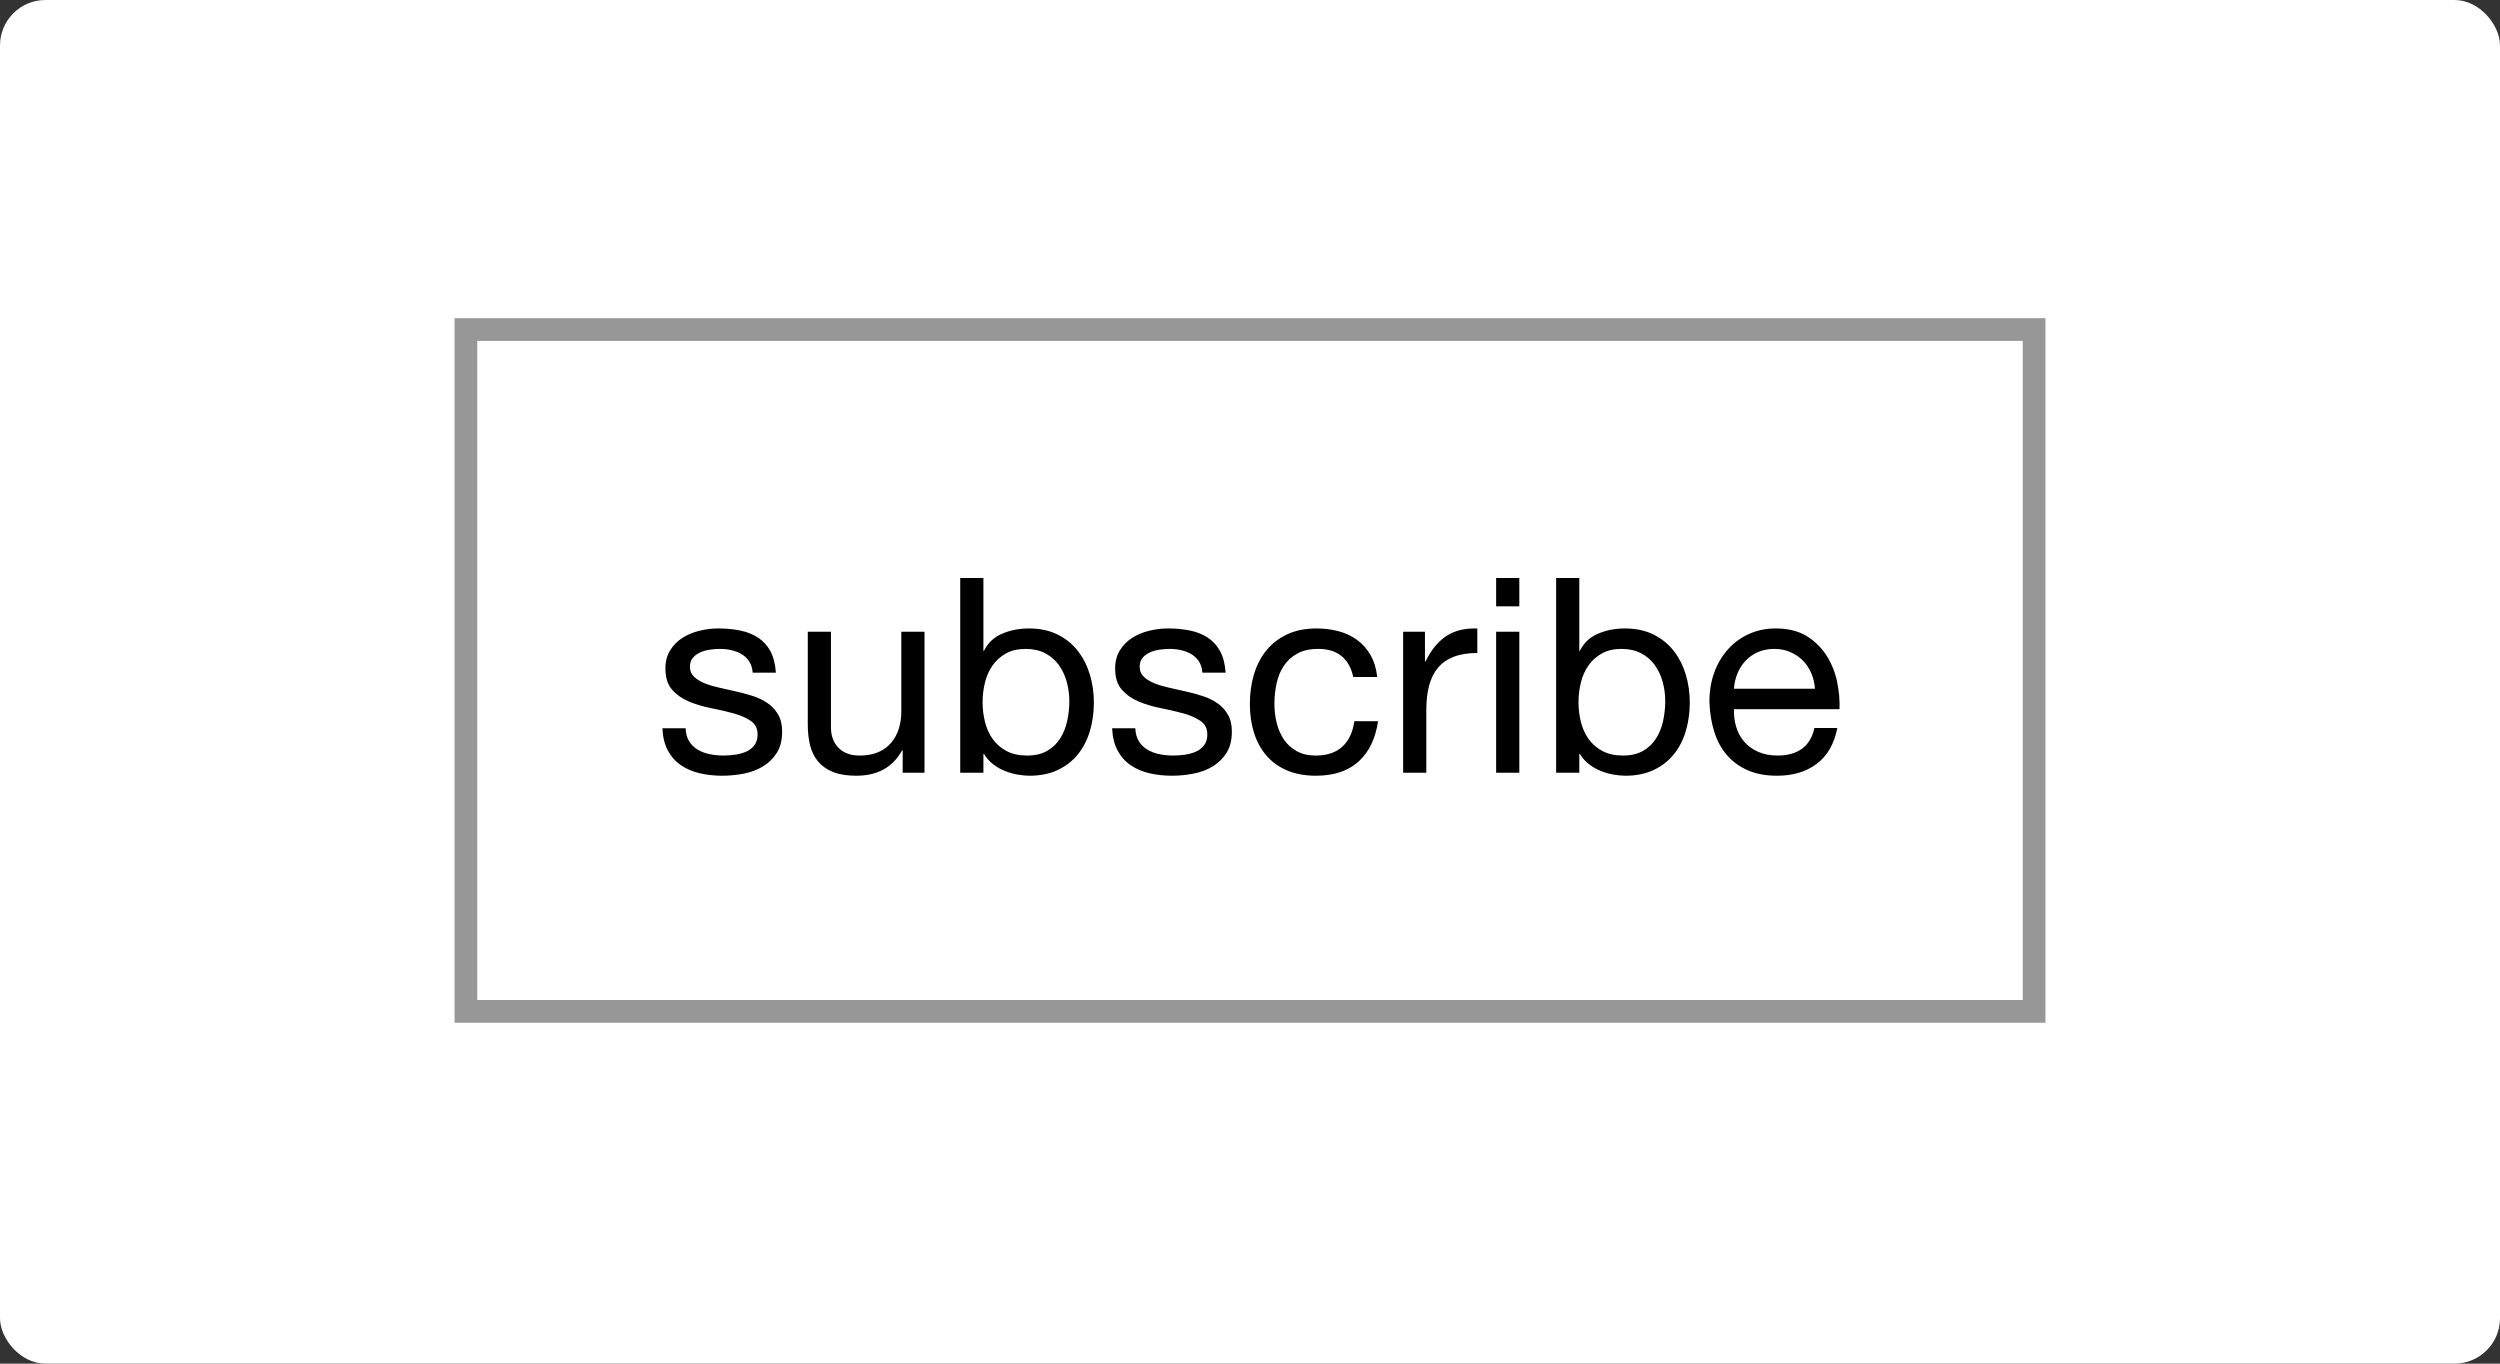 <svg xmlns="http://www.w3.org/2000/svg" width="110" height="60" viewBox="0 0 110 60">
  <rect x="0" y="0" width="110" height="60" fill="#333333" stroke="none"/>
  <g fill="none" fill-rule="evenodd">
    <rect width="110" height="60" fill="#FFF" rx="2"/>
    <rect width="69" height="30" x="20.5" y="14.5" stroke="#979797"/>
    <path fill="#000" fill-rule="nonzero" d="M30.166,32.044 C30.174,32.268 30.226,32.458 30.322,32.614 C30.418,32.77 30.544,32.894 30.7,32.986 C30.856,33.078 31.032,33.144 31.228,33.184 C31.424,33.224 31.626,33.244 31.834,33.244 C31.994,33.244 32.162,33.232 32.338,33.208 C32.514,33.184 32.676,33.14 32.824,33.076 C32.972,33.012 33.094,32.918 33.19,32.794 C33.286,32.67 33.334,32.512 33.334,32.32 C33.334,32.056 33.234,31.856 33.034,31.72 C32.834,31.584 32.584,31.474 32.284,31.39 C31.984,31.306 31.658,31.23 31.306,31.162 C30.954,31.094 30.628,30.998 30.328,30.874 C30.028,30.75 29.778,30.576 29.578,30.352 C29.378,30.128 29.278,29.816 29.278,29.416 C29.278,29.104 29.348,28.836 29.488,28.612 C29.628,28.388 29.808,28.206 30.028,28.066 C30.248,27.926 30.496,27.822 30.772,27.754 C31.048,27.686 31.322,27.652 31.594,27.652 C31.946,27.652 32.27,27.682 32.566,27.742 C32.862,27.802 33.124,27.906 33.352,28.054 C33.58,28.202 33.762,28.402 33.898,28.654 C34.034,28.906 34.114,29.22 34.138,29.596 L33.118,29.596 C33.102,29.396 33.05,29.23 32.962,29.098 C32.874,28.966 32.762,28.86 32.626,28.78 C32.49,28.7 32.34,28.642 32.176,28.606 C32.012,28.57 31.846,28.552 31.678,28.552 C31.526,28.552 31.372,28.564 31.216,28.588 C31.06,28.612 30.918,28.654 30.79,28.714 C30.662,28.774 30.558,28.854 30.478,28.954 C30.398,29.054 30.358,29.184 30.358,29.344 C30.358,29.52 30.42,29.666 30.544,29.782 C30.668,29.898 30.826,29.994 31.018,30.07 C31.21,30.146 31.426,30.21 31.666,30.262 C31.906,30.314 32.146,30.368 32.386,30.424 C32.642,30.48 32.892,30.548 33.136,30.628 C33.38,30.708 33.596,30.814 33.784,30.946 C33.972,31.078 34.124,31.244 34.24,31.444 C34.356,31.644 34.414,31.892 34.414,32.188 C34.414,32.564 34.336,32.876 34.18,33.124 C34.024,33.372 33.82,33.572 33.568,33.724 C33.316,33.876 33.032,33.982 32.716,34.042 C32.4,34.102 32.086,34.132 31.774,34.132 C31.43,34.132 31.102,34.096 30.79,34.024 C30.478,33.952 30.202,33.834 29.962,33.67 C29.722,33.506 29.53,33.29 29.386,33.022 C29.242,32.754 29.162,32.428 29.146,32.044 L30.166,32.044 Z M40.678,34 L39.718,34 L39.718,33.016 L39.694,33.016 C39.478,33.4 39.202,33.682 38.866,33.862 C38.53,34.042 38.134,34.132 37.678,34.132 C37.27,34.132 36.93,34.078 36.658,33.97 C36.386,33.862 36.166,33.708 35.998,33.508 C35.83,33.308 35.712,33.07 35.644,32.794 C35.576,32.518 35.542,32.212 35.542,31.876 L35.542,27.796 L36.562,27.796 L36.562,31.996 C36.562,32.38 36.674,32.684 36.898,32.908 C37.122,33.132 37.43,33.244 37.822,33.244 C38.134,33.244 38.404,33.196 38.632,33.1 C38.86,33.004 39.05,32.868 39.202,32.692 C39.354,32.516 39.468,32.31 39.544,32.074 C39.62,31.838 39.658,31.58 39.658,31.3 L39.658,27.796 L40.678,27.796 L40.678,34 Z M42.25,25.432 L43.27,25.432 L43.27,28.636 L43.294,28.636 C43.462,28.292 43.726,28.042 44.086,27.886 C44.446,27.73 44.842,27.652 45.274,27.652 C45.754,27.652 46.172,27.74 46.528,27.916 C46.884,28.092 47.18,28.33 47.416,28.63 C47.652,28.93 47.83,29.276 47.95,29.668 C48.07,30.06 48.13,30.476 48.13,30.916 C48.13,31.356 48.072,31.772 47.956,32.164 C47.84,32.556 47.664,32.898 47.428,33.19 C47.192,33.482 46.896,33.712 46.54,33.88 C46.184,34.048 45.77,34.132 45.298,34.132 C45.146,34.132 44.976,34.116 44.788,34.084 C44.6,34.052 44.414,34 44.23,33.928 C44.046,33.856 43.872,33.758 43.708,33.634 C43.544,33.51 43.406,33.356 43.294,33.172 L43.27,33.172 L43.27,34 L42.25,34 L42.25,25.432 Z M47.05,30.844 C47.05,30.556 47.012,30.274 46.936,29.998 C46.86,29.722 46.744,29.476 46.588,29.26 C46.432,29.044 46.232,28.872 45.988,28.744 C45.744,28.616 45.458,28.552 45.13,28.552 C44.786,28.552 44.494,28.62 44.254,28.756 C44.014,28.892 43.818,29.07 43.666,29.29 C43.514,29.51 43.404,29.76 43.336,30.04 C43.268,30.32 43.234,30.604 43.234,30.892 C43.234,31.196 43.27,31.49 43.342,31.774 C43.414,32.058 43.528,32.308 43.684,32.524 C43.84,32.74 44.042,32.914 44.29,33.046 C44.538,33.178 44.838,33.244 45.19,33.244 C45.542,33.244 45.836,33.176 46.072,33.04 C46.308,32.904 46.498,32.724 46.642,32.5 C46.786,32.276 46.89,32.02 46.954,31.732 C47.018,31.444 47.05,31.148 47.05,30.844 Z M49.954,32.044 C49.962,32.268 50.014,32.458 50.11,32.614 C50.206,32.77 50.332,32.894 50.488,32.986 C50.644,33.078 50.82,33.144 51.016,33.184 C51.212,33.224 51.414,33.244 51.622,33.244 C51.782,33.244 51.95,33.232 52.126,33.208 C52.302,33.184 52.464,33.14 52.612,33.076 C52.76,33.012 52.882,32.918 52.978,32.794 C53.074,32.67 53.122,32.512 53.122,32.32 C53.122,32.056 53.022,31.856 52.822,31.72 C52.622,31.584 52.372,31.474 52.072,31.39 C51.772,31.306 51.446,31.23 51.094,31.162 C50.742,31.094 50.416,30.998 50.116,30.874 C49.816,30.75 49.566,30.576 49.366,30.352 C49.166,30.128 49.066,29.816 49.066,29.416 C49.066,29.104 49.136,28.836 49.276,28.612 C49.416,28.388 49.596,28.206 49.816,28.066 C50.036,27.926 50.284,27.822 50.56,27.754 C50.836,27.686 51.11,27.652 51.382,27.652 C51.734,27.652 52.058,27.682 52.354,27.742 C52.65,27.802 52.912,27.906 53.14,28.054 C53.368,28.202 53.55,28.402 53.686,28.654 C53.822,28.906 53.902,29.22 53.926,29.596 L52.906,29.596 C52.89,29.396 52.838,29.23 52.75,29.098 C52.662,28.966 52.55,28.86 52.414,28.78 C52.278,28.7 52.128,28.642 51.964,28.606 C51.8,28.57 51.634,28.552 51.466,28.552 C51.314,28.552 51.16,28.564 51.004,28.588 C50.848,28.612 50.706,28.654 50.578,28.714 C50.45,28.774 50.346,28.854 50.266,28.954 C50.186,29.054 50.146,29.184 50.146,29.344 C50.146,29.52 50.208,29.666 50.332,29.782 C50.456,29.898 50.614,29.994 50.806,30.07 C50.998,30.146 51.214,30.21 51.454,30.262 C51.694,30.314 51.934,30.368 52.174,30.424 C52.43,30.48 52.68,30.548 52.924,30.628 C53.168,30.708 53.384,30.814 53.572,30.946 C53.76,31.078 53.912,31.244 54.028,31.444 C54.144,31.644 54.202,31.892 54.202,32.188 C54.202,32.564 54.124,32.876 53.968,33.124 C53.812,33.372 53.608,33.572 53.356,33.724 C53.104,33.876 52.82,33.982 52.504,34.042 C52.188,34.102 51.874,34.132 51.562,34.132 C51.218,34.132 50.89,34.096 50.578,34.024 C50.266,33.952 49.99,33.834 49.75,33.67 C49.51,33.506 49.318,33.29 49.174,33.022 C49.03,32.754 48.95,32.428 48.934,32.044 L49.954,32.044 Z M59.542,29.788 C59.462,29.396 59.294,29.092 59.038,28.876 C58.782,28.66 58.438,28.552 58.006,28.552 C57.638,28.552 57.33,28.62 57.082,28.756 C56.834,28.892 56.636,29.072 56.488,29.296 C56.34,29.52 56.234,29.778 56.17,30.07 C56.106,30.362 56.074,30.664 56.074,30.976 C56.074,31.264 56.108,31.544 56.176,31.816 C56.244,32.088 56.35,32.33 56.494,32.542 C56.638,32.754 56.826,32.924 57.058,33.052 C57.29,33.18 57.566,33.244 57.886,33.244 C58.39,33.244 58.784,33.112 59.068,32.848 C59.352,32.584 59.526,32.212 59.59,31.732 L60.634,31.732 C60.522,32.5 60.236,33.092 59.776,33.508 C59.316,33.924 58.69,34.132 57.898,34.132 C57.426,34.132 57.008,34.056 56.644,33.904 C56.28,33.752 55.976,33.536 55.732,33.256 C55.488,32.976 55.304,32.642 55.18,32.254 C55.056,31.866 54.994,31.44 54.994,30.976 C54.994,30.512 55.054,30.078 55.174,29.674 C55.294,29.27 55.476,28.918 55.72,28.618 C55.964,28.318 56.27,28.082 56.638,27.91 C57.006,27.738 57.434,27.652 57.922,27.652 C58.274,27.652 58.604,27.694 58.912,27.778 C59.22,27.862 59.492,27.992 59.728,28.168 C59.964,28.344 60.158,28.566 60.31,28.834 C60.462,29.102 60.558,29.42 60.598,29.788 L59.542,29.788 Z M61.738,27.796 L62.698,27.796 L62.698,29.104 L62.722,29.104 C62.97,28.6 63.274,28.228 63.634,27.988 C63.994,27.748 64.45,27.636 65.002,27.652 L65.002,28.732 C64.594,28.732 64.246,28.788 63.958,28.9 C63.67,29.012 63.438,29.176 63.262,29.392 C63.086,29.608 62.958,29.87 62.878,30.178 C62.798,30.486 62.758,30.84 62.758,31.24 L62.758,34 L61.738,34 L61.738,27.796 Z M66.85,26.68 L65.83,26.68 L65.83,25.432 L66.85,25.432 L66.85,26.68 Z M65.83,27.796 L66.85,27.796 L66.85,34 L65.83,34 L65.83,27.796 Z M68.47,25.432 L69.49,25.432 L69.49,28.636 L69.514,28.636 C69.682,28.292 69.946,28.042 70.306,27.886 C70.666,27.73 71.062,27.652 71.494,27.652 C71.974,27.652 72.392,27.74 72.748,27.916 C73.104,28.092 73.4,28.33 73.636,28.63 C73.872,28.93 74.05,29.276 74.17,29.668 C74.29,30.06 74.35,30.476 74.35,30.916 C74.35,31.356 74.292,31.772 74.176,32.164 C74.06,32.556 73.884,32.898 73.648,33.19 C73.412,33.482 73.116,33.712 72.76,33.88 C72.404,34.048 71.99,34.132 71.518,34.132 C71.366,34.132 71.196,34.116 71.008,34.084 C70.82,34.052 70.634,34 70.45,33.928 C70.266,33.856 70.092,33.758 69.928,33.634 C69.764,33.51 69.626,33.356 69.514,33.172 L69.49,33.172 L69.49,34 L68.47,34 L68.47,25.432 Z M73.27,30.844 C73.27,30.556 73.232,30.274 73.156,29.998 C73.08,29.722 72.964,29.476 72.808,29.26 C72.652,29.044 72.452,28.872 72.208,28.744 C71.964,28.616 71.678,28.552 71.35,28.552 C71.006,28.552 70.714,28.62 70.474,28.756 C70.234,28.892 70.038,29.07 69.886,29.29 C69.734,29.51 69.624,29.76 69.556,30.04 C69.488,30.32 69.454,30.604 69.454,30.892 C69.454,31.196 69.49,31.49 69.562,31.774 C69.634,32.058 69.748,32.308 69.904,32.524 C70.06,32.74 70.262,32.914 70.51,33.046 C70.758,33.178 71.058,33.244 71.41,33.244 C71.762,33.244 72.056,33.176 72.292,33.04 C72.528,32.904 72.718,32.724 72.862,32.5 C73.006,32.276 73.11,32.02 73.174,31.732 C73.238,31.444 73.27,31.148 73.27,30.844 Z M79.858,30.304 C79.842,30.064 79.788,29.836 79.696,29.62 C79.604,29.404 79.48,29.218 79.324,29.062 C79.168,28.906 78.984,28.782 78.772,28.69 C78.56,28.598 78.326,28.552 78.07,28.552 C77.806,28.552 77.568,28.598 77.356,28.69 C77.144,28.782 76.962,28.908 76.81,29.068 C76.658,29.228 76.538,29.414 76.45,29.626 C76.362,29.838 76.31,30.064 76.294,30.304 L79.858,30.304 Z M80.842,32.032 C80.706,32.728 80.406,33.252 79.942,33.604 C79.478,33.956 78.894,34.132 78.19,34.132 C77.694,34.132 77.264,34.052 76.9,33.892 C76.536,33.732 76.23,33.508 75.982,33.22 C75.734,32.932 75.548,32.588 75.424,32.188 C75.3,31.788 75.23,31.352 75.214,30.88 C75.214,30.408 75.286,29.976 75.43,29.584 C75.574,29.192 75.776,28.852 76.036,28.564 C76.296,28.276 76.604,28.052 76.96,27.892 C77.316,27.732 77.706,27.652 78.13,27.652 C78.682,27.652 79.14,27.766 79.504,27.994 C79.868,28.222 80.16,28.512 80.38,28.864 C80.6,29.216 80.752,29.6 80.836,30.016 C80.92,30.432 80.954,30.828 80.938,31.204 L76.294,31.204 C76.286,31.476 76.318,31.734 76.39,31.978 C76.462,32.222 76.578,32.438 76.738,32.626 C76.898,32.814 77.102,32.964 77.35,33.076 C77.598,33.188 77.89,33.244 78.226,33.244 C78.658,33.244 79.012,33.144 79.288,32.944 C79.564,32.744 79.746,32.44 79.834,32.032 L80.842,32.032 Z"/>
  </g>
</svg>
